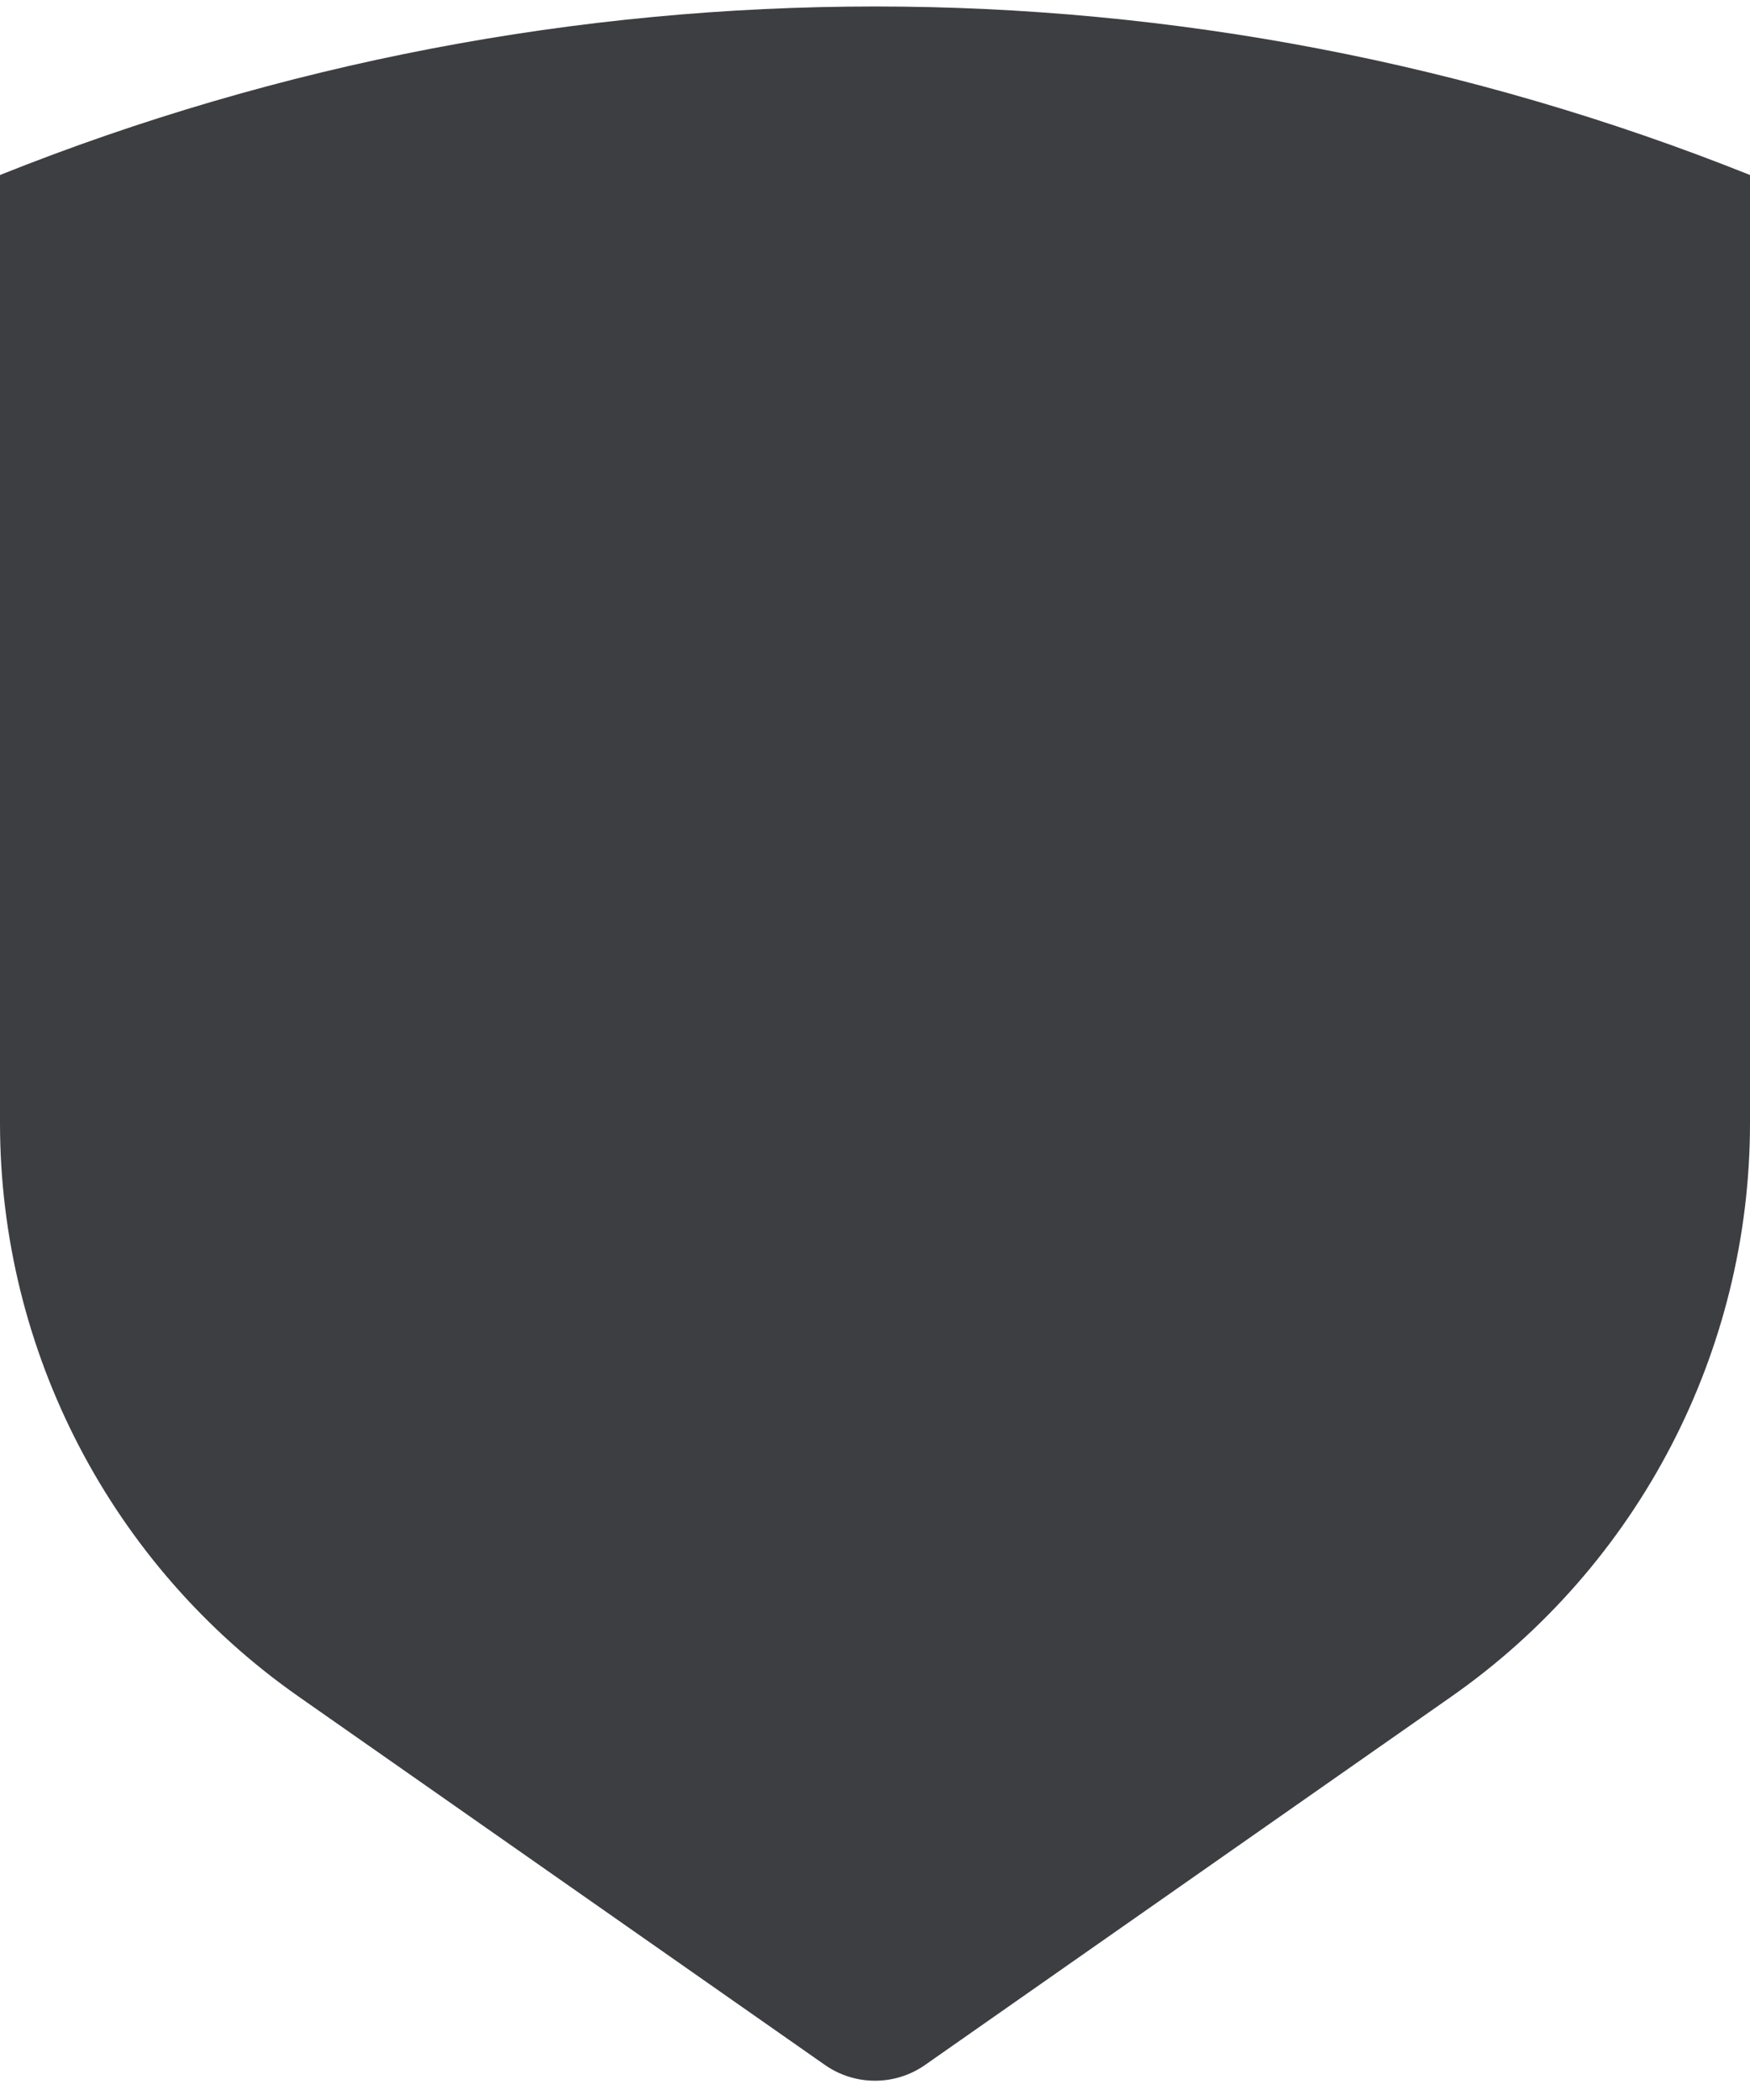 <svg id="meteor-icon-kit__solid-shield" viewBox="0 0 20 24" fill="none" xmlns="http://www.w3.org/2000/svg"><path fill-rule="evenodd" clip-rule="evenodd" d="M20 2V12.835C20 15.445 18.726 17.892 16.588 19.389L10.573 23.599C10.229 23.84 9.771 23.84 9.427 23.599L3.412 19.389C1.274 17.892 0 15.445 0 12.835V2C6.419 -0.568 13.581 -0.568 20 2z" fill="#3D3E42"/></svg>
